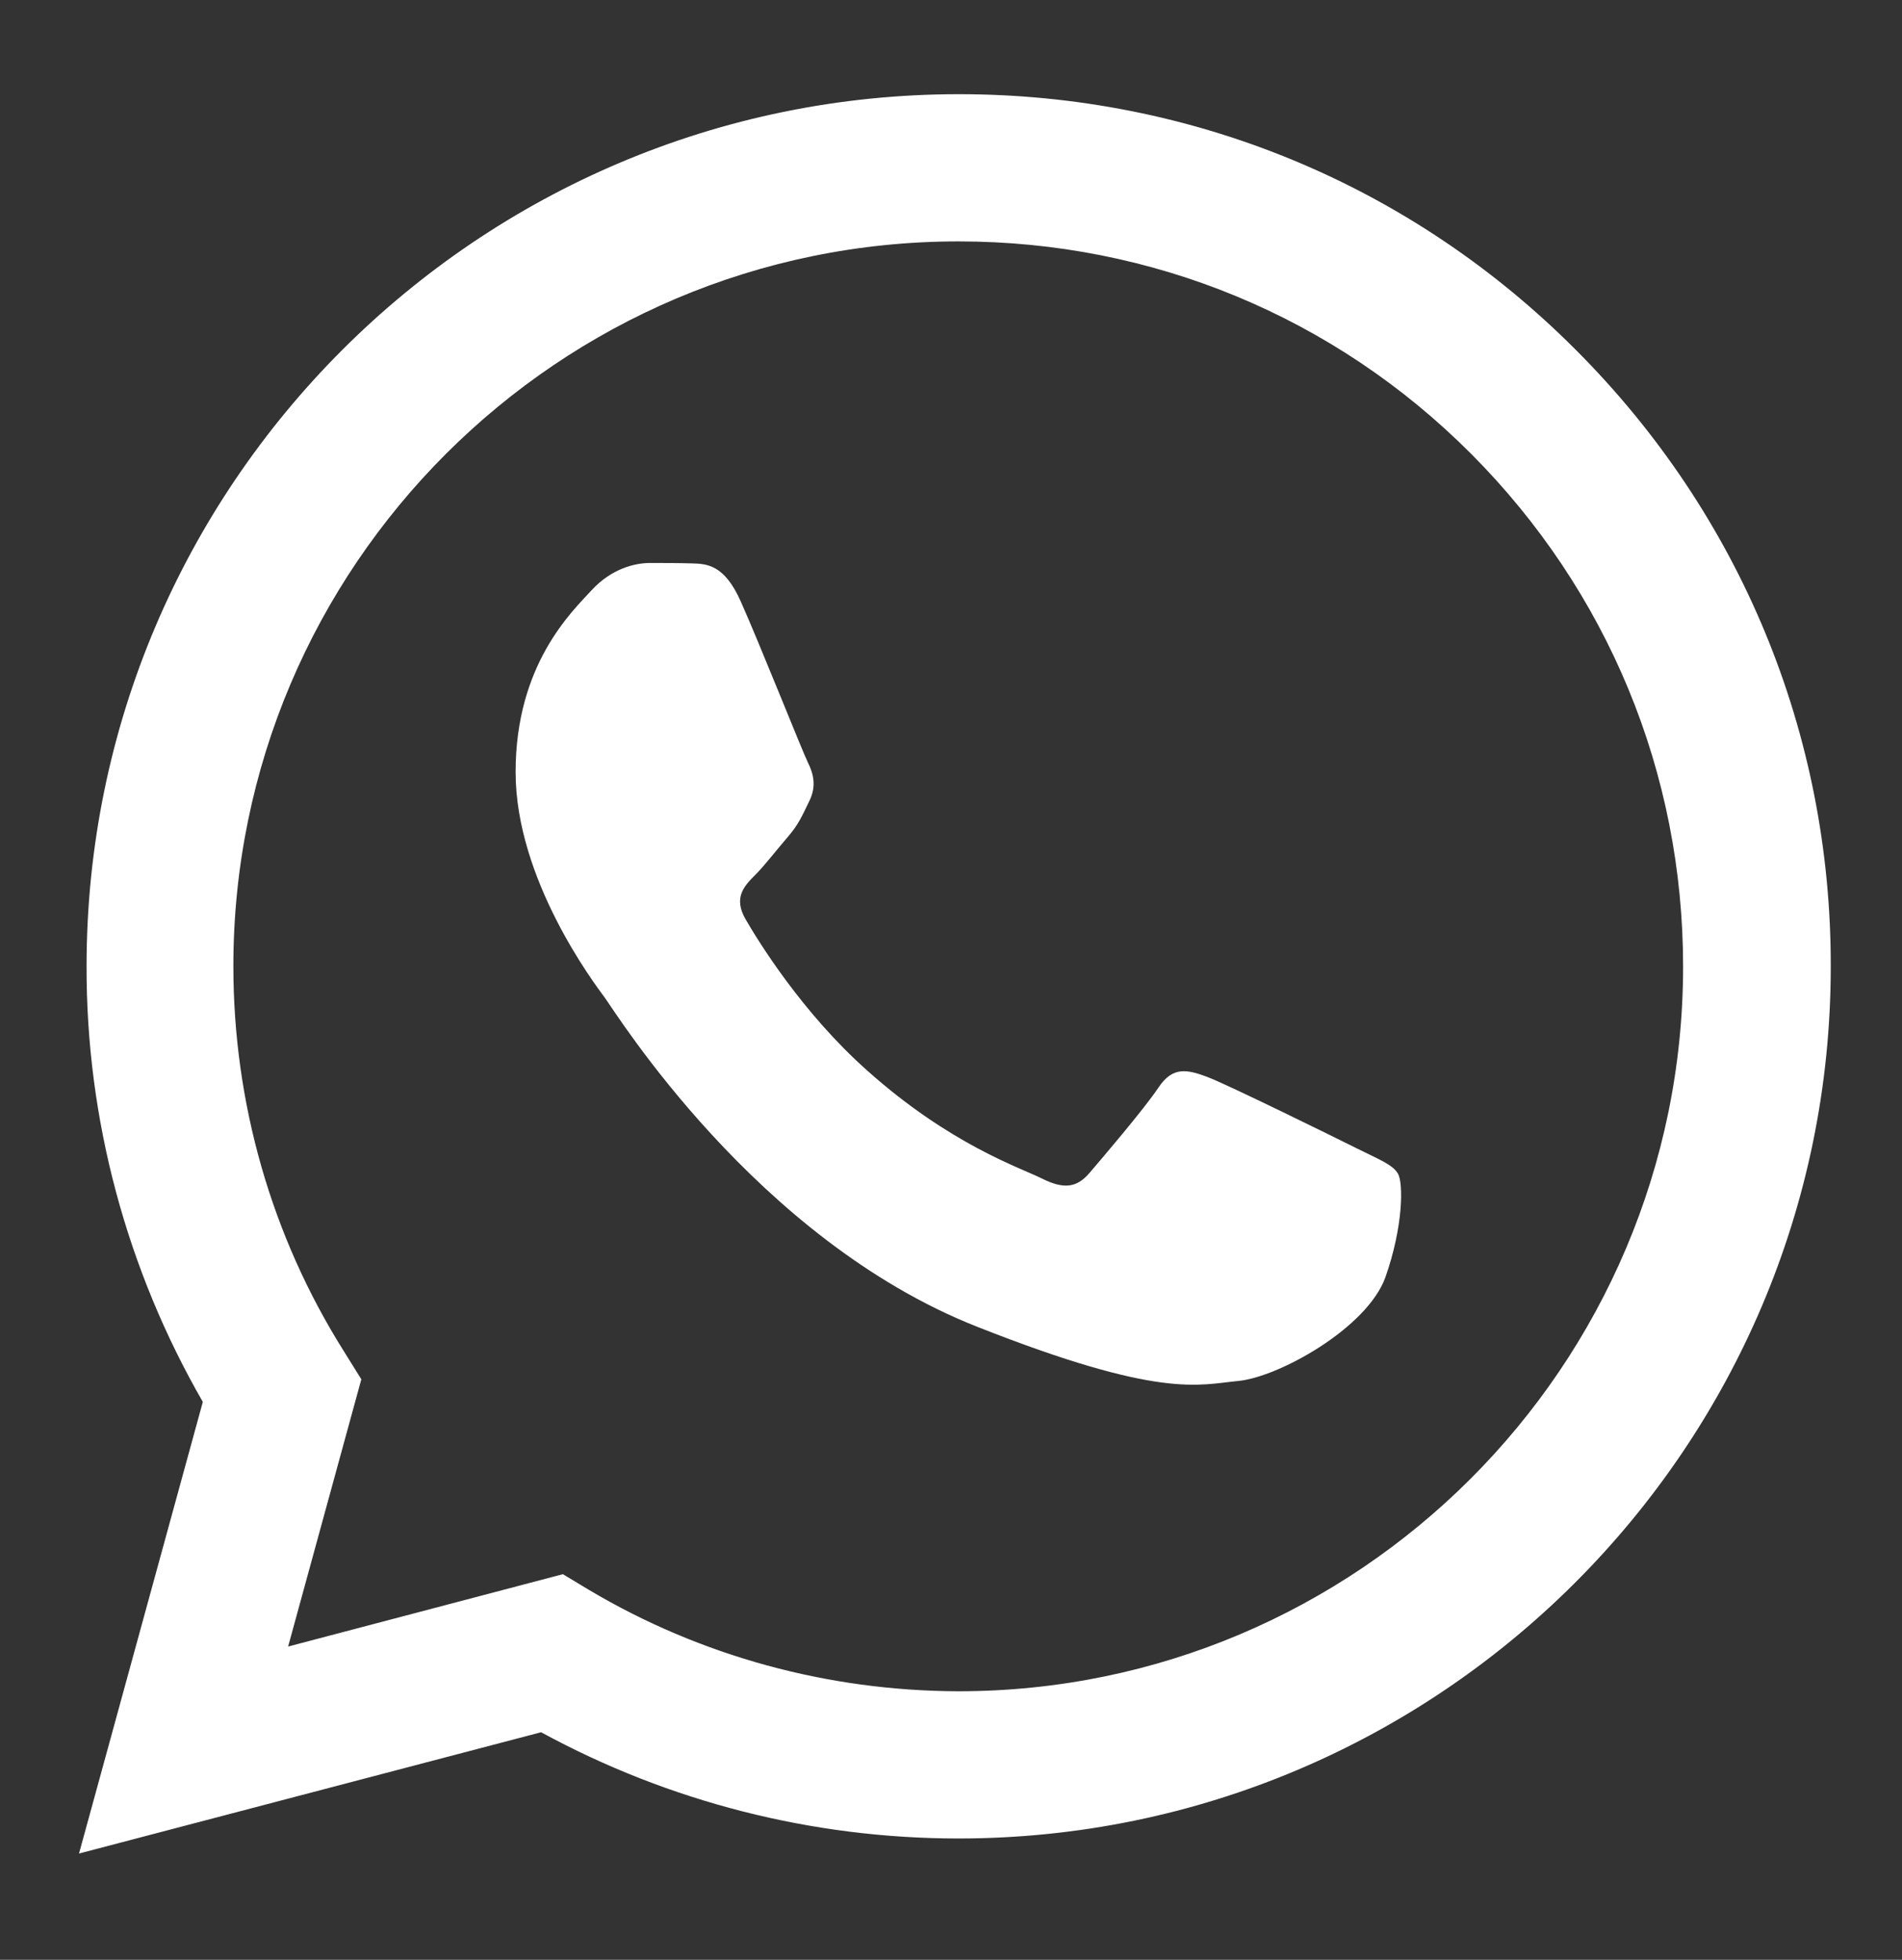 <svg width="33" height="34" viewBox="0 0 33 34" fill="none" xmlns="http://www.w3.org/2000/svg">
<rect x="0" y="0" width="33" height="34" fill="#333333" stroke="none"/>
<path d="M1.371 32.156L3.519 24.321C2.199 22.028 1.495 19.423 1.502 16.761C1.502 8.417 8.293 1.634 16.637 1.634C20.685 1.634 24.486 3.208 27.338 6.067C30.196 8.925 31.771 12.727 31.764 16.768C31.764 25.111 24.973 31.895 16.629 31.895H16.622C14.095 31.894 11.608 31.261 9.388 30.052L1.371 32.156V32.156ZM9.766 27.31L10.223 27.585C12.153 28.732 14.365 29.334 16.622 29.341H16.629C23.558 29.341 29.202 23.704 29.202 16.768C29.202 13.409 27.896 10.253 25.524 7.873C23.151 5.493 19.988 4.188 16.629 4.188C9.693 4.188 4.049 9.825 4.049 16.761C4.049 19.133 4.709 21.448 5.971 23.45L6.269 23.929L4.999 28.565L9.766 27.31Z" fill="white"/>
<path d="M12.849 10.427C12.566 9.796 12.268 9.781 12 9.774C11.783 9.767 11.529 9.767 11.275 9.767C11.021 9.767 10.614 9.861 10.266 10.238C9.918 10.616 8.946 11.53 8.946 13.395C8.946 15.252 10.303 17.051 10.491 17.305C10.68 17.559 13.11 21.498 16.948 23.015C20.14 24.277 20.794 24.023 21.483 23.958C22.179 23.893 23.717 23.044 24.037 22.159C24.349 21.274 24.349 20.519 24.254 20.36C24.16 20.2 23.906 20.106 23.529 19.917C23.151 19.728 21.294 18.814 20.946 18.683C20.598 18.553 20.344 18.495 20.097 18.872C19.843 19.249 19.118 20.098 18.9 20.352C18.682 20.606 18.457 20.635 18.08 20.447C17.703 20.258 16.484 19.859 15.04 18.567C13.916 17.566 13.154 16.326 12.936 15.948C12.718 15.571 12.914 15.368 13.103 15.179C13.27 15.012 13.48 14.737 13.669 14.519C13.857 14.301 13.923 14.142 14.046 13.888C14.169 13.634 14.111 13.416 14.017 13.228C13.923 13.039 13.183 11.174 12.849 10.427Z" fill="white"/>
</svg>
